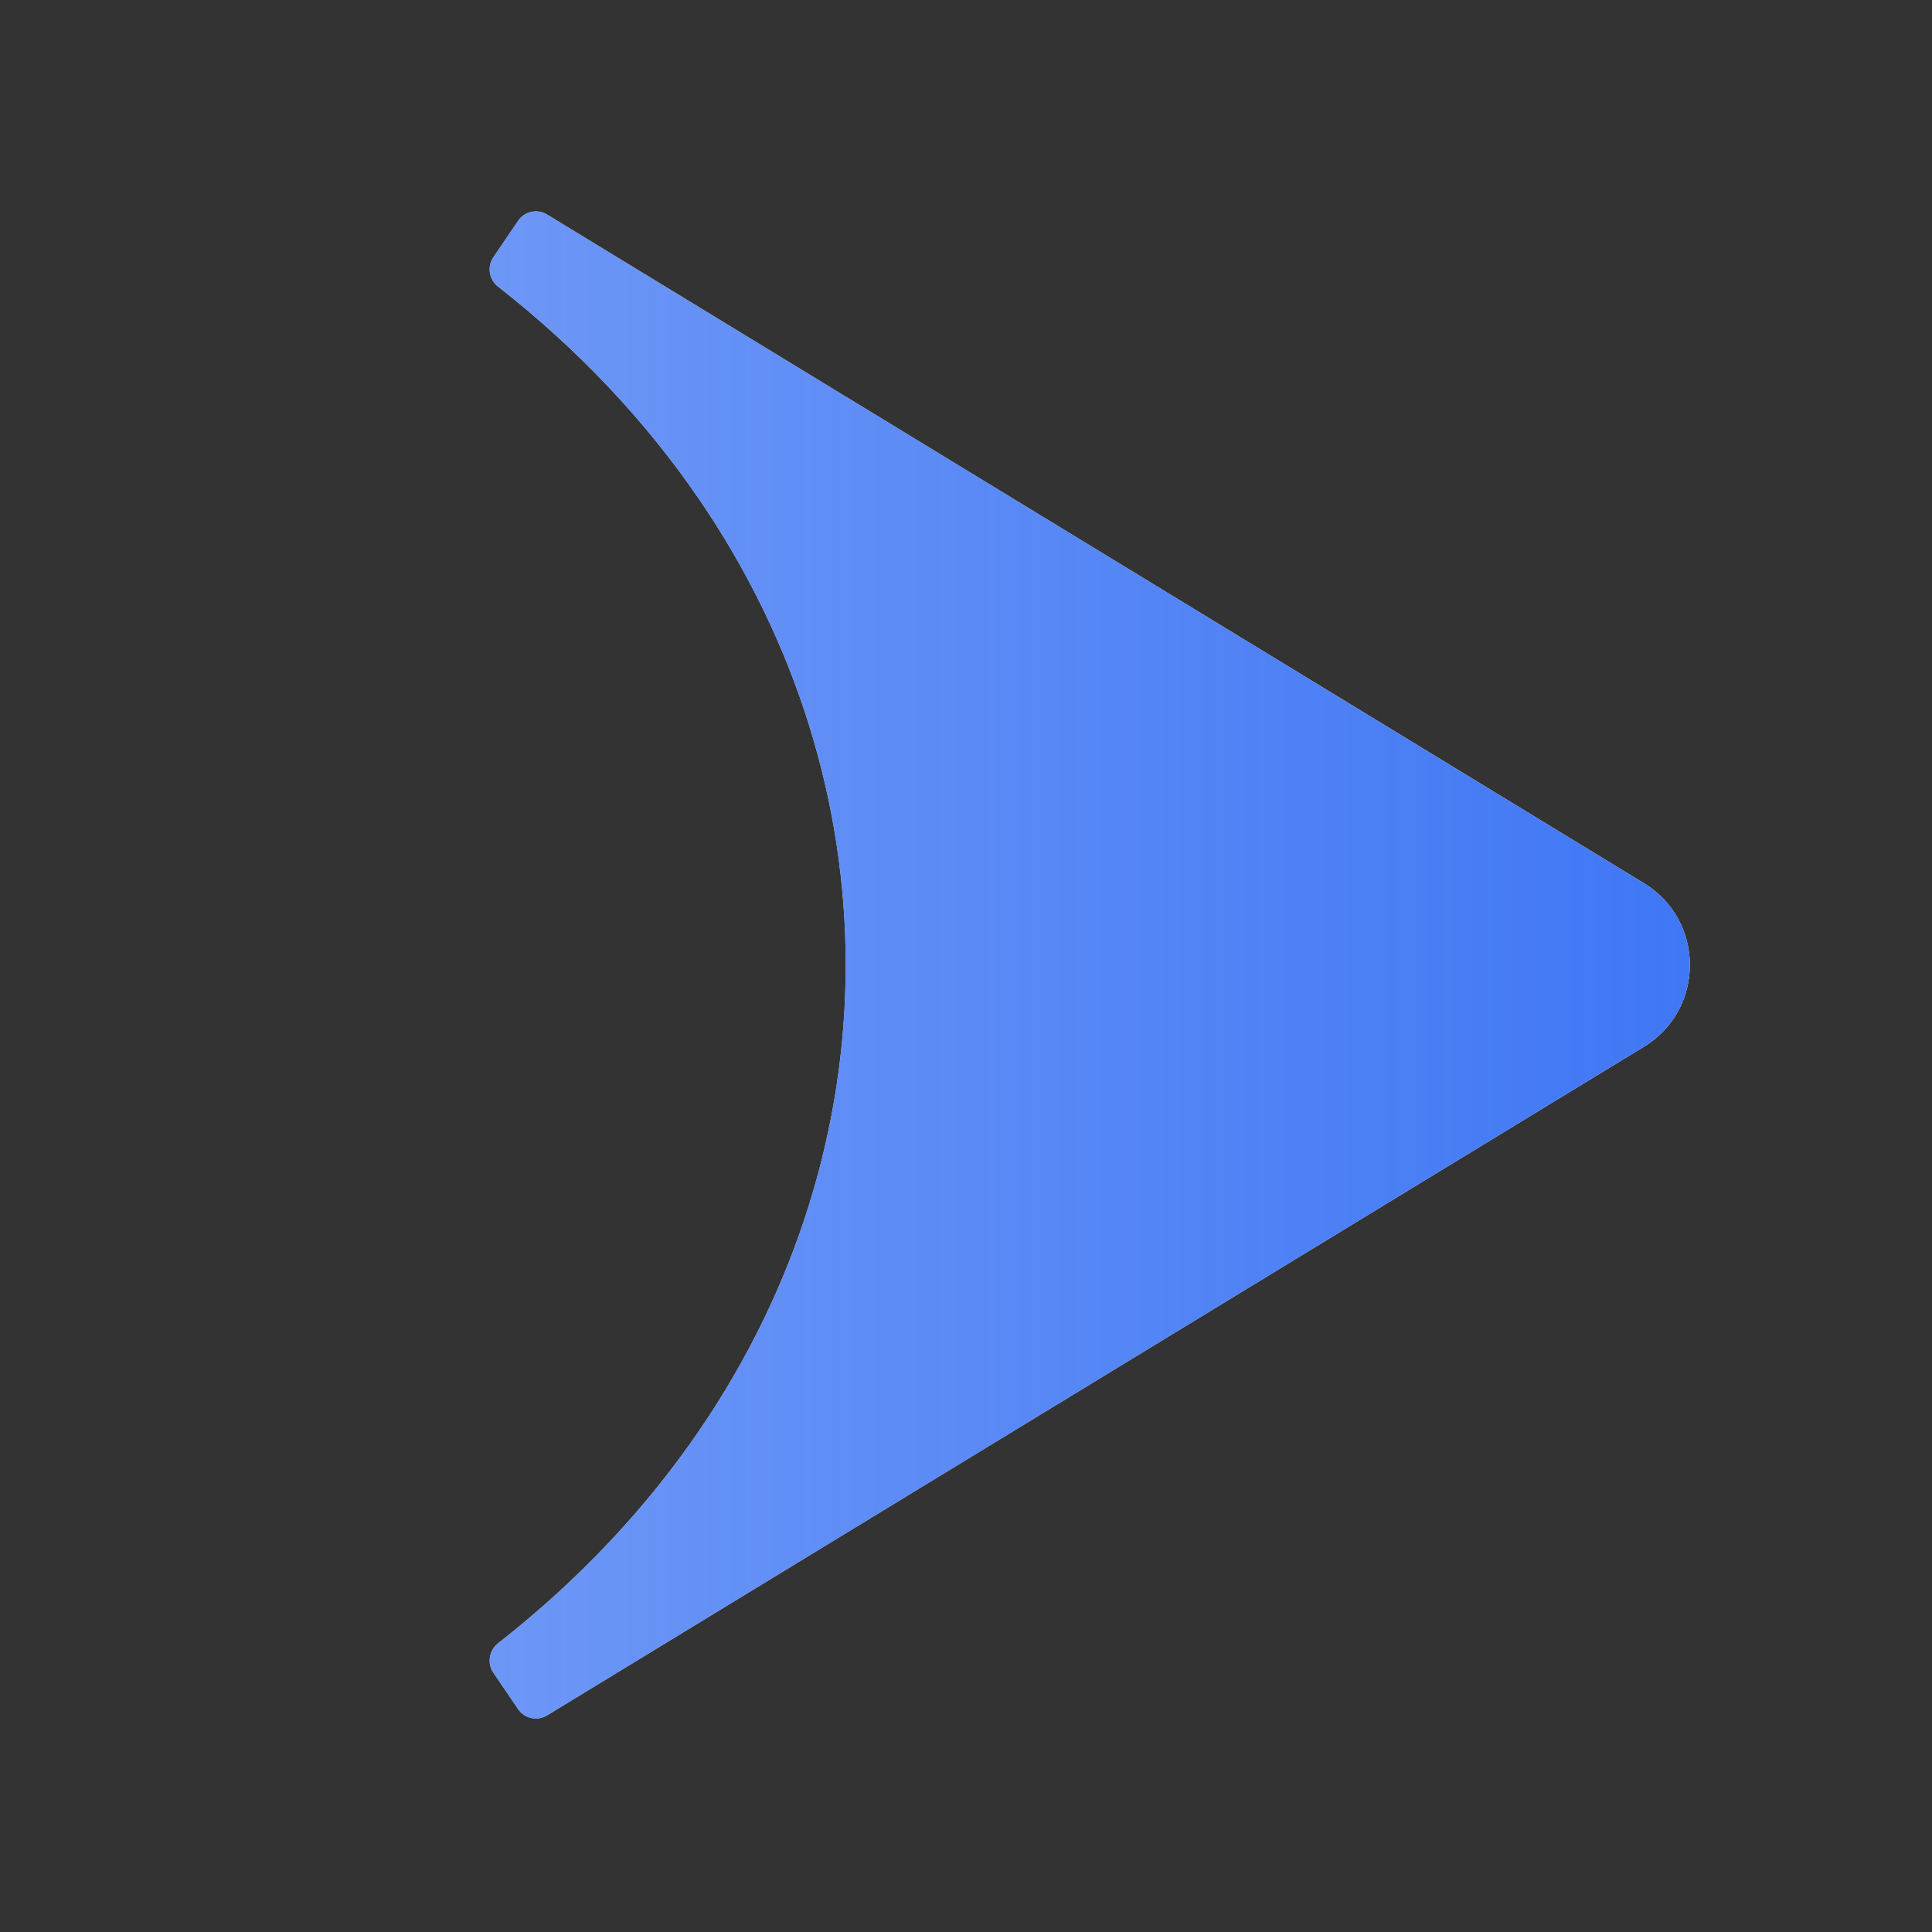 <svg width="250" height="250" viewBox="0 0 250 250" fill="none" xmlns="http://www.w3.org/2000/svg">
<rect x="0" y="0" width="250" height="250" fill="#333333" stroke="none"/>
<path fill-rule="evenodd" clip-rule="evenodd" d="M70.792 221.972C69.523 222.745 67.87 222.386 67.036 221.156L63.84 216.445C63.006 215.215 63.286 213.549 64.457 212.633C74.981 204.398 83.632 195.116 90.435 185.175C115.768 148.158 115.768 101.575 90.435 64.558C83.632 54.616 74.981 45.334 64.457 37.099C63.286 36.183 63.006 34.517 63.84 33.288L67.036 28.576C67.87 27.346 69.523 26.987 70.792 27.761L212.729 114.286C220.651 119.115 220.651 130.617 212.729 135.446L70.792 221.972Z" fill="white"/>
<path fill-rule="evenodd" clip-rule="evenodd" d="M70.792 221.972C69.523 222.745 67.87 222.386 67.036 221.156L63.84 216.445C63.006 215.215 63.286 213.549 64.457 212.633C74.981 204.398 83.632 195.116 90.435 185.175C115.768 148.158 115.768 101.575 90.435 64.558C83.632 54.616 74.981 45.334 64.457 37.099C63.286 36.183 63.006 34.517 63.84 33.288L67.036 28.576C67.87 27.346 69.523 26.987 70.792 27.761L212.729 114.286C220.651 119.115 220.651 130.617 212.729 135.446L70.792 221.972Z" fill="url(#paint0_linear_242_93224)"/>
<defs>
<linearGradient id="paint0_linear_242_93224" x1="236.798" y1="126.594" x2="6.241" y2="126.594" gradientUnits="userSpaceOnUse">
<stop stop-color="#3A73F4"/>
<stop offset="1" stop-color="#3B73F4" stop-opacity="0.66"/>
</linearGradient>
</defs>
</svg>
